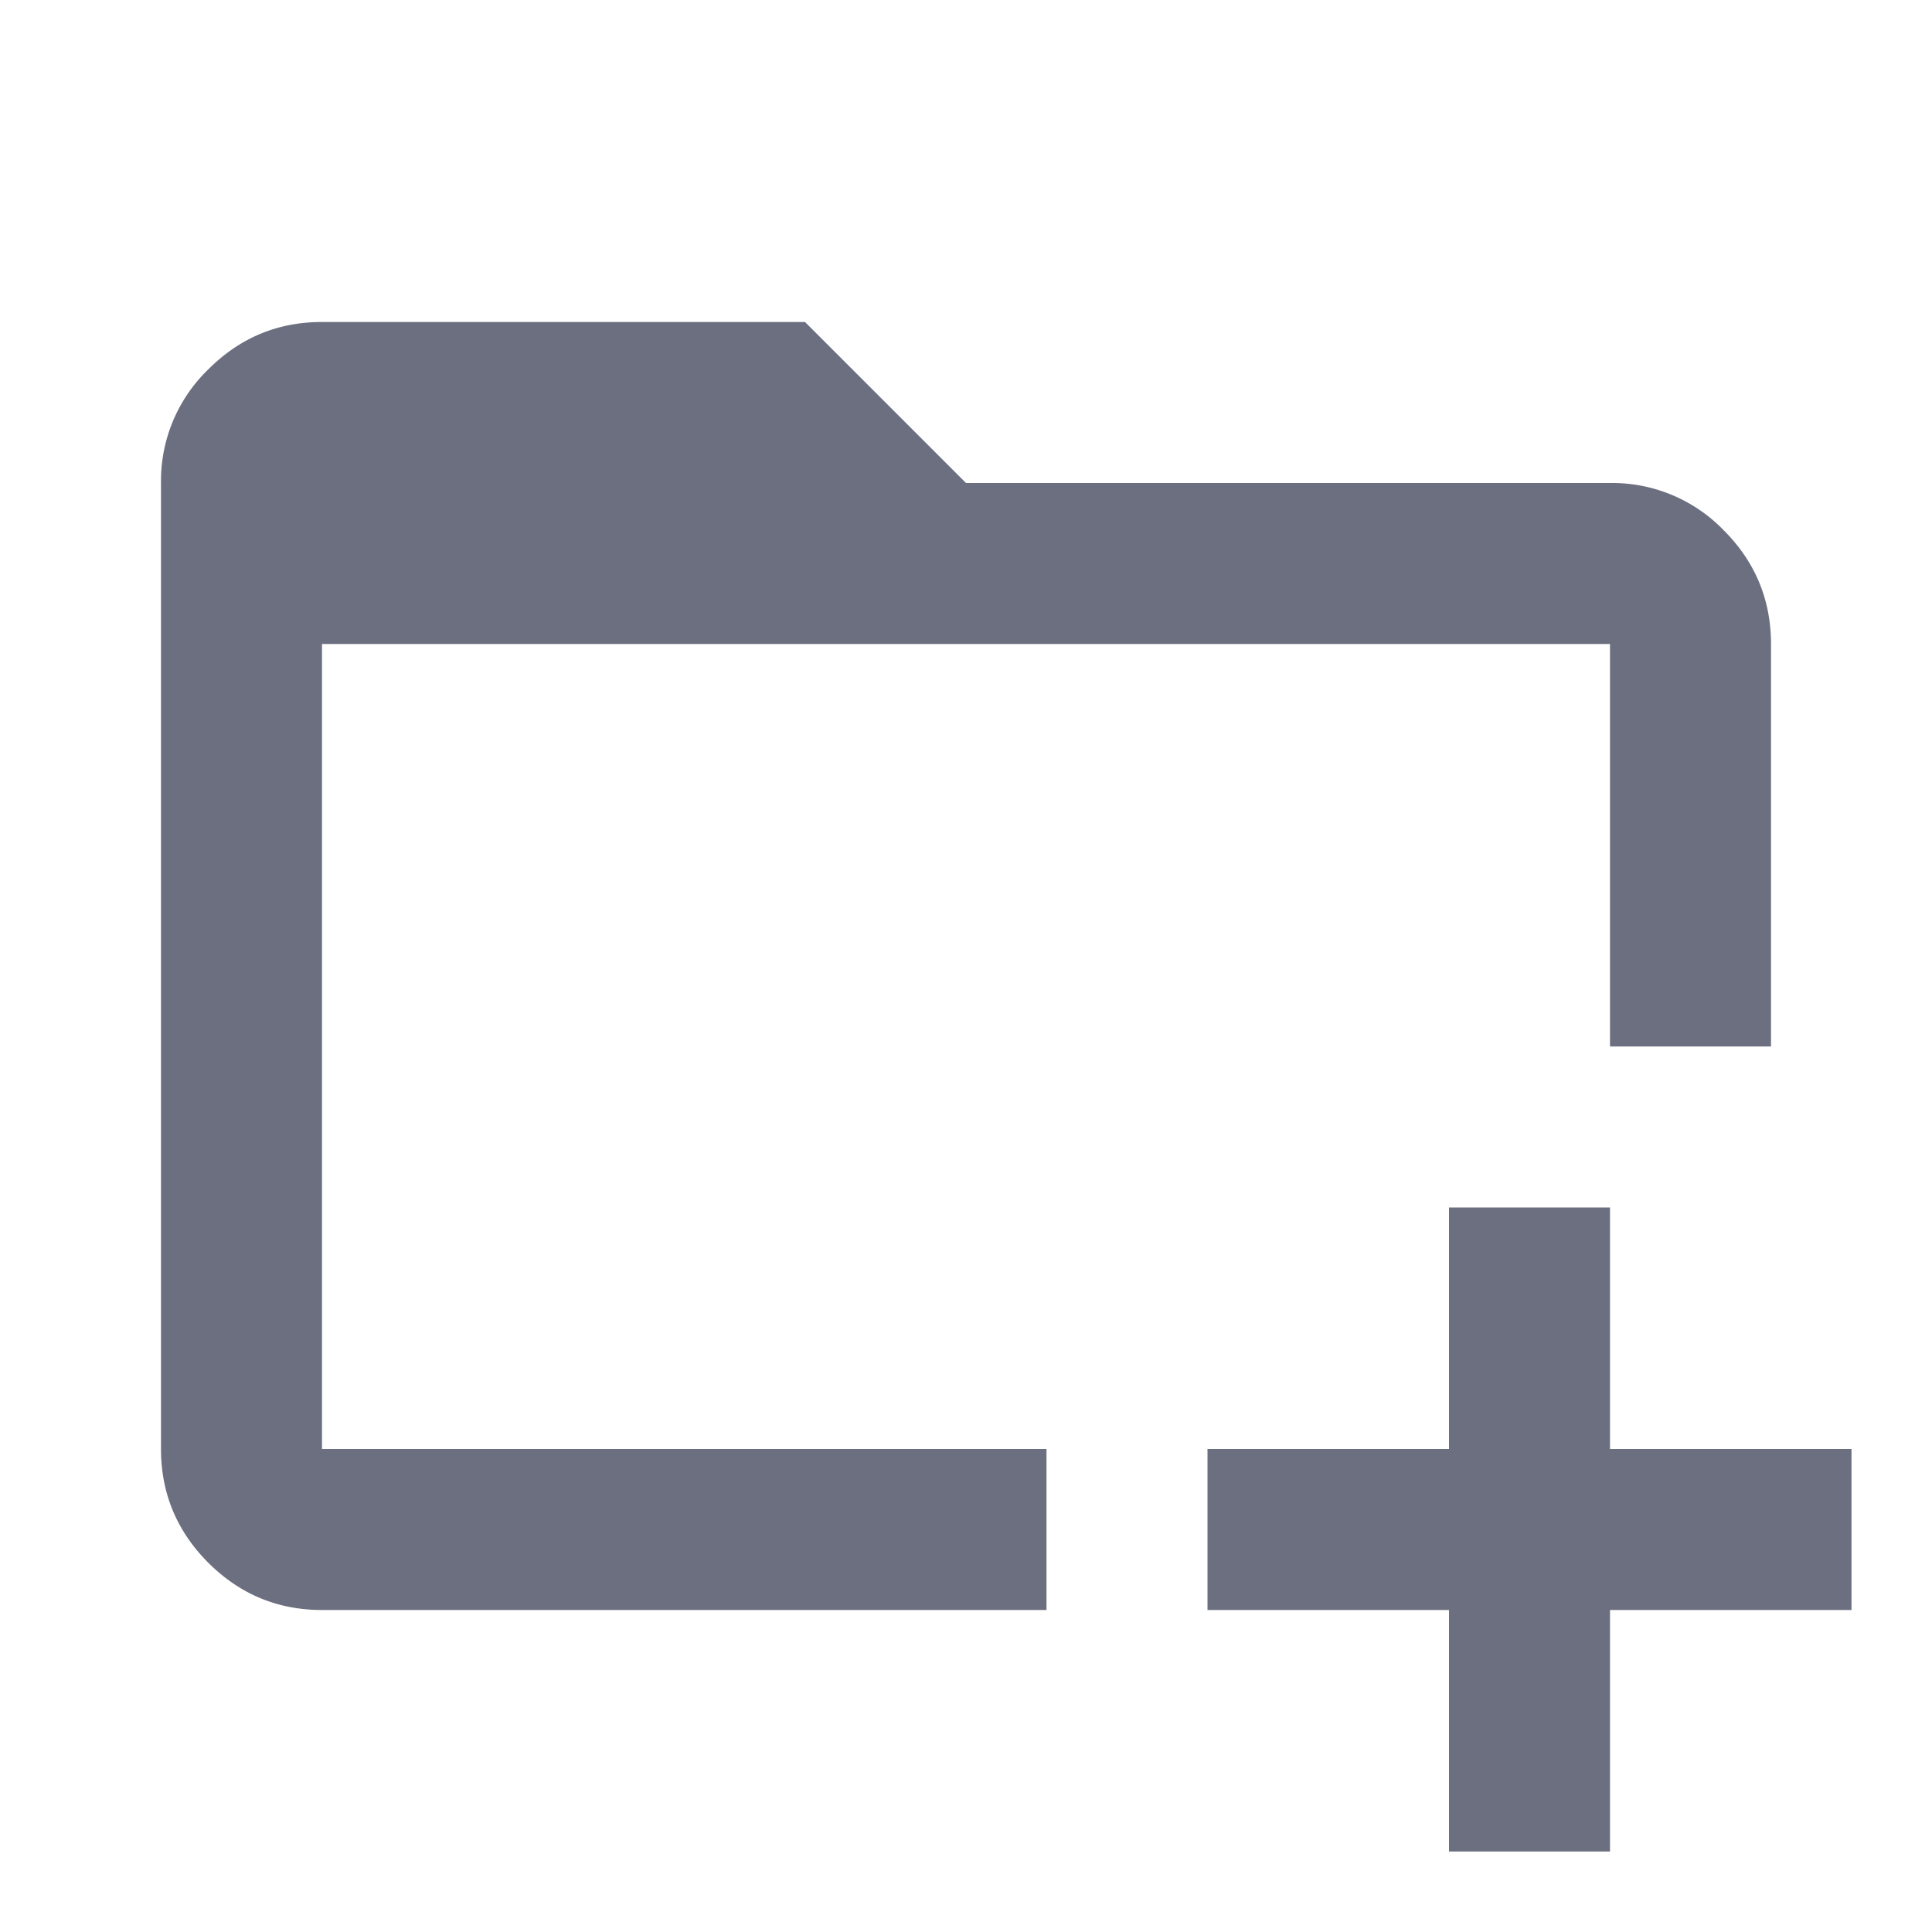<svg xmlns="http://www.w3.org/2000/svg" width="18" height="18" fill="none" viewBox="0 0 18 18">
  <path fill="#6C6F80" d="M1.941 14.56c.294.293.646.44 1.059.44h6.75v-1.5H3V6h12v3.75h1.5V6c0-.412-.147-.766-.44-1.059A1.445 1.445 0 0 0 15 4.5H9L7.5 3H3c-.413 0-.765.147-1.059.441A1.443 1.443 0 0 0 1.5 4.5v9c0 .412.147.766.441 1.06Z"/>
  <path fill="#6C6F80" d="M13.5 17.25H15V15h2.25v-1.5H15v-2.25h-1.5v2.25h-2.25V15h2.25v2.25Z"/>
</svg>
